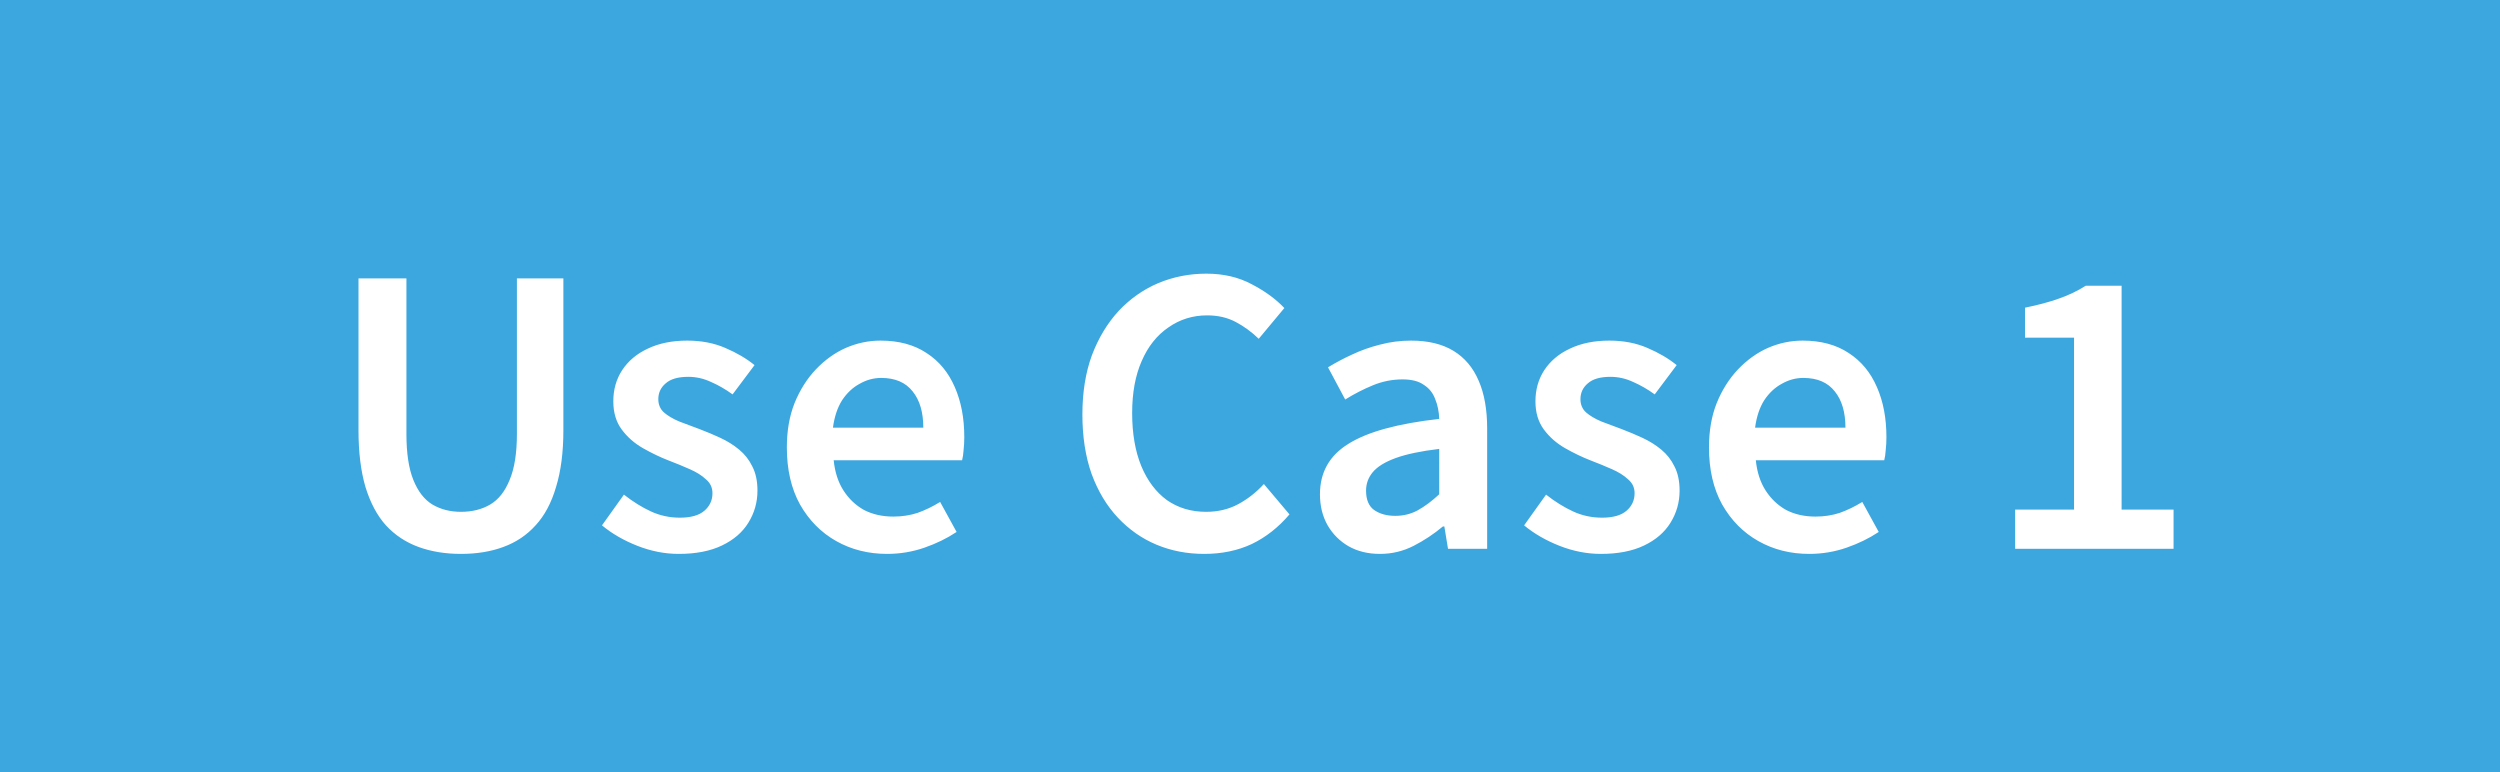 <svg width="123" height="38" viewBox="0 0 123 38" fill="none" xmlns="http://www.w3.org/2000/svg">
<rect width="123" height="38" fill="#3CA7DF"/>
<path d="M22.678 27.252C21.91 27.252 21.214 27.138 20.59 26.91C19.966 26.682 19.432 26.328 18.988 25.848C18.556 25.368 18.22 24.738 17.98 23.958C17.752 23.178 17.638 22.248 17.638 21.168V13.698H19.996V21.348C19.996 22.296 20.11 23.052 20.338 23.616C20.566 24.18 20.878 24.582 21.274 24.822C21.682 25.062 22.15 25.182 22.678 25.182C23.23 25.182 23.71 25.062 24.118 24.822C24.526 24.582 24.844 24.18 25.072 23.616C25.312 23.052 25.432 22.296 25.432 21.348V13.698H27.718V21.168C27.718 22.248 27.598 23.178 27.358 23.958C27.13 24.738 26.794 25.368 26.35 25.848C25.918 26.328 25.39 26.682 24.766 26.91C24.154 27.138 23.458 27.252 22.678 27.252ZM33.397 27.252C32.713 27.252 32.035 27.12 31.363 26.856C30.691 26.592 30.109 26.256 29.617 25.848L30.697 24.336C31.141 24.684 31.585 24.96 32.029 25.164C32.473 25.368 32.947 25.47 33.451 25.47C33.991 25.47 34.393 25.356 34.657 25.128C34.921 24.9 35.053 24.612 35.053 24.264C35.053 23.988 34.945 23.76 34.729 23.58C34.525 23.388 34.255 23.22 33.919 23.076C33.595 22.932 33.259 22.794 32.911 22.662C32.479 22.494 32.053 22.29 31.633 22.05C31.213 21.81 30.865 21.504 30.589 21.132C30.313 20.76 30.175 20.298 30.175 19.746C30.175 19.17 30.319 18.66 30.607 18.216C30.907 17.76 31.327 17.406 31.867 17.154C32.419 16.89 33.067 16.758 33.811 16.758C34.507 16.758 35.131 16.878 35.683 17.118C36.247 17.358 36.727 17.64 37.123 17.964L36.043 19.404C35.695 19.152 35.341 18.948 34.981 18.792C34.621 18.624 34.249 18.54 33.865 18.54C33.361 18.54 32.989 18.648 32.749 18.864C32.509 19.068 32.389 19.326 32.389 19.638C32.389 19.902 32.479 20.118 32.659 20.286C32.851 20.454 33.103 20.604 33.415 20.736C33.727 20.856 34.063 20.982 34.423 21.114C34.771 21.246 35.113 21.39 35.449 21.546C35.785 21.702 36.091 21.894 36.367 22.122C36.643 22.35 36.859 22.626 37.015 22.95C37.183 23.274 37.267 23.67 37.267 24.138C37.267 24.714 37.117 25.242 36.817 25.722C36.529 26.19 36.097 26.562 35.521 26.838C34.945 27.114 34.237 27.252 33.397 27.252ZM43.645 27.252C42.721 27.252 41.887 27.042 41.143 26.622C40.399 26.202 39.805 25.602 39.361 24.822C38.929 24.042 38.713 23.106 38.713 22.014C38.713 21.198 38.839 20.472 39.091 19.836C39.355 19.188 39.703 18.636 40.135 18.18C40.579 17.712 41.071 17.358 41.611 17.118C42.163 16.878 42.733 16.758 43.321 16.758C44.221 16.758 44.977 16.962 45.589 17.37C46.201 17.766 46.663 18.324 46.975 19.044C47.287 19.752 47.443 20.574 47.443 21.51C47.443 21.738 47.431 21.954 47.407 22.158C47.395 22.35 47.371 22.512 47.335 22.644H41.017C41.077 23.232 41.239 23.73 41.503 24.138C41.767 24.546 42.103 24.864 42.511 25.092C42.931 25.308 43.411 25.416 43.951 25.416C44.371 25.416 44.767 25.356 45.139 25.236C45.511 25.104 45.883 24.924 46.255 24.696L47.065 26.172C46.597 26.484 46.069 26.742 45.481 26.946C44.893 27.15 44.281 27.252 43.645 27.252ZM40.981 21.042H45.427C45.427 20.286 45.253 19.692 44.905 19.26C44.557 18.816 44.041 18.594 43.357 18.594C42.985 18.594 42.631 18.69 42.295 18.882C41.959 19.062 41.671 19.332 41.431 19.692C41.203 20.052 41.053 20.502 40.981 21.042ZM59.248 27.252C58.408 27.252 57.628 27.102 56.908 26.802C56.188 26.502 55.552 26.058 55 25.47C54.448 24.882 54.016 24.162 53.704 23.31C53.404 22.458 53.254 21.486 53.254 20.394C53.254 19.302 53.41 18.33 53.722 17.478C54.046 16.626 54.484 15.9 55.036 15.3C55.6 14.7 56.248 14.244 56.98 13.932C57.724 13.62 58.516 13.464 59.356 13.464C60.196 13.464 60.94 13.638 61.588 13.986C62.236 14.322 62.77 14.712 63.19 15.156L61.93 16.668C61.582 16.332 61.204 16.056 60.796 15.84C60.388 15.624 59.92 15.516 59.392 15.516C58.684 15.516 58.048 15.714 57.484 16.11C56.92 16.494 56.482 17.046 56.17 17.766C55.858 18.474 55.702 19.326 55.702 20.322C55.702 21.33 55.852 22.2 56.152 22.932C56.452 23.652 56.872 24.21 57.412 24.606C57.964 24.99 58.606 25.182 59.338 25.182C59.926 25.182 60.454 25.056 60.922 24.804C61.39 24.552 61.81 24.222 62.182 23.814L63.442 25.308C62.902 25.944 62.284 26.43 61.588 26.766C60.892 27.09 60.112 27.252 59.248 27.252ZM67.894 27.252C67.306 27.252 66.79 27.126 66.346 26.874C65.914 26.622 65.572 26.28 65.32 25.848C65.068 25.404 64.942 24.894 64.942 24.318C64.942 23.238 65.41 22.41 66.346 21.834C67.282 21.246 68.77 20.838 70.81 20.61C70.798 20.25 70.732 19.926 70.612 19.638C70.504 19.338 70.318 19.104 70.054 18.936C69.802 18.756 69.454 18.666 69.01 18.666C68.506 18.666 68.02 18.762 67.552 18.954C67.084 19.146 66.628 19.38 66.184 19.656L65.338 18.072C65.71 17.844 66.106 17.634 66.526 17.442C66.958 17.238 67.414 17.076 67.894 16.956C68.386 16.824 68.896 16.758 69.424 16.758C70.264 16.758 70.96 16.926 71.512 17.262C72.064 17.598 72.478 18.09 72.754 18.738C73.03 19.374 73.168 20.154 73.168 21.078V27H71.242L71.062 25.902H70.99C70.546 26.274 70.066 26.592 69.55 26.856C69.034 27.12 68.482 27.252 67.894 27.252ZM68.65 25.38C69.046 25.38 69.412 25.29 69.748 25.11C70.096 24.918 70.45 24.654 70.81 24.318V22.086C69.91 22.194 69.196 22.344 68.668 22.536C68.14 22.728 67.762 22.962 67.534 23.238C67.318 23.502 67.21 23.802 67.21 24.138C67.21 24.582 67.342 24.9 67.606 25.092C67.882 25.284 68.23 25.38 68.65 25.38ZM78.766 27.252C78.082 27.252 77.404 27.12 76.732 26.856C76.06 26.592 75.478 26.256 74.986 25.848L76.066 24.336C76.51 24.684 76.954 24.96 77.398 25.164C77.842 25.368 78.316 25.47 78.82 25.47C79.36 25.47 79.762 25.356 80.026 25.128C80.29 24.9 80.422 24.612 80.422 24.264C80.422 23.988 80.314 23.76 80.098 23.58C79.894 23.388 79.624 23.22 79.288 23.076C78.964 22.932 78.628 22.794 78.28 22.662C77.848 22.494 77.422 22.29 77.002 22.05C76.582 21.81 76.234 21.504 75.958 21.132C75.682 20.76 75.544 20.298 75.544 19.746C75.544 19.17 75.688 18.66 75.976 18.216C76.276 17.76 76.696 17.406 77.236 17.154C77.788 16.89 78.436 16.758 79.18 16.758C79.876 16.758 80.5 16.878 81.052 17.118C81.616 17.358 82.096 17.64 82.492 17.964L81.412 19.404C81.064 19.152 80.71 18.948 80.35 18.792C79.99 18.624 79.618 18.54 79.234 18.54C78.73 18.54 78.358 18.648 78.118 18.864C77.878 19.068 77.758 19.326 77.758 19.638C77.758 19.902 77.848 20.118 78.028 20.286C78.22 20.454 78.472 20.604 78.784 20.736C79.096 20.856 79.432 20.982 79.792 21.114C80.14 21.246 80.482 21.39 80.818 21.546C81.154 21.702 81.46 21.894 81.736 22.122C82.012 22.35 82.228 22.626 82.384 22.95C82.552 23.274 82.636 23.67 82.636 24.138C82.636 24.714 82.486 25.242 82.186 25.722C81.898 26.19 81.466 26.562 80.89 26.838C80.314 27.114 79.606 27.252 78.766 27.252ZM89.014 27.252C88.09 27.252 87.256 27.042 86.512 26.622C85.768 26.202 85.174 25.602 84.73 24.822C84.298 24.042 84.082 23.106 84.082 22.014C84.082 21.198 84.208 20.472 84.46 19.836C84.724 19.188 85.072 18.636 85.504 18.18C85.948 17.712 86.44 17.358 86.98 17.118C87.532 16.878 88.102 16.758 88.69 16.758C89.59 16.758 90.346 16.962 90.958 17.37C91.57 17.766 92.032 18.324 92.344 19.044C92.656 19.752 92.812 20.574 92.812 21.51C92.812 21.738 92.8 21.954 92.776 22.158C92.764 22.35 92.74 22.512 92.704 22.644H86.386C86.446 23.232 86.608 23.73 86.872 24.138C87.136 24.546 87.472 24.864 87.88 25.092C88.3 25.308 88.78 25.416 89.32 25.416C89.74 25.416 90.136 25.356 90.508 25.236C90.88 25.104 91.252 24.924 91.624 24.696L92.434 26.172C91.966 26.484 91.438 26.742 90.85 26.946C90.262 27.15 89.65 27.252 89.014 27.252ZM86.35 21.042H90.796C90.796 20.286 90.622 19.692 90.274 19.26C89.926 18.816 89.41 18.594 88.726 18.594C88.354 18.594 88 18.69 87.664 18.882C87.328 19.062 87.04 19.332 86.8 19.692C86.572 20.052 86.422 20.502 86.35 21.042ZM99.145 27V25.074H102.043V16.614H99.631V15.138C100.279 15.006 100.837 14.856 101.305 14.688C101.785 14.52 102.223 14.31 102.619 14.058H104.383V25.074H106.939V27H99.145Z" fill="white"/>
</svg>
